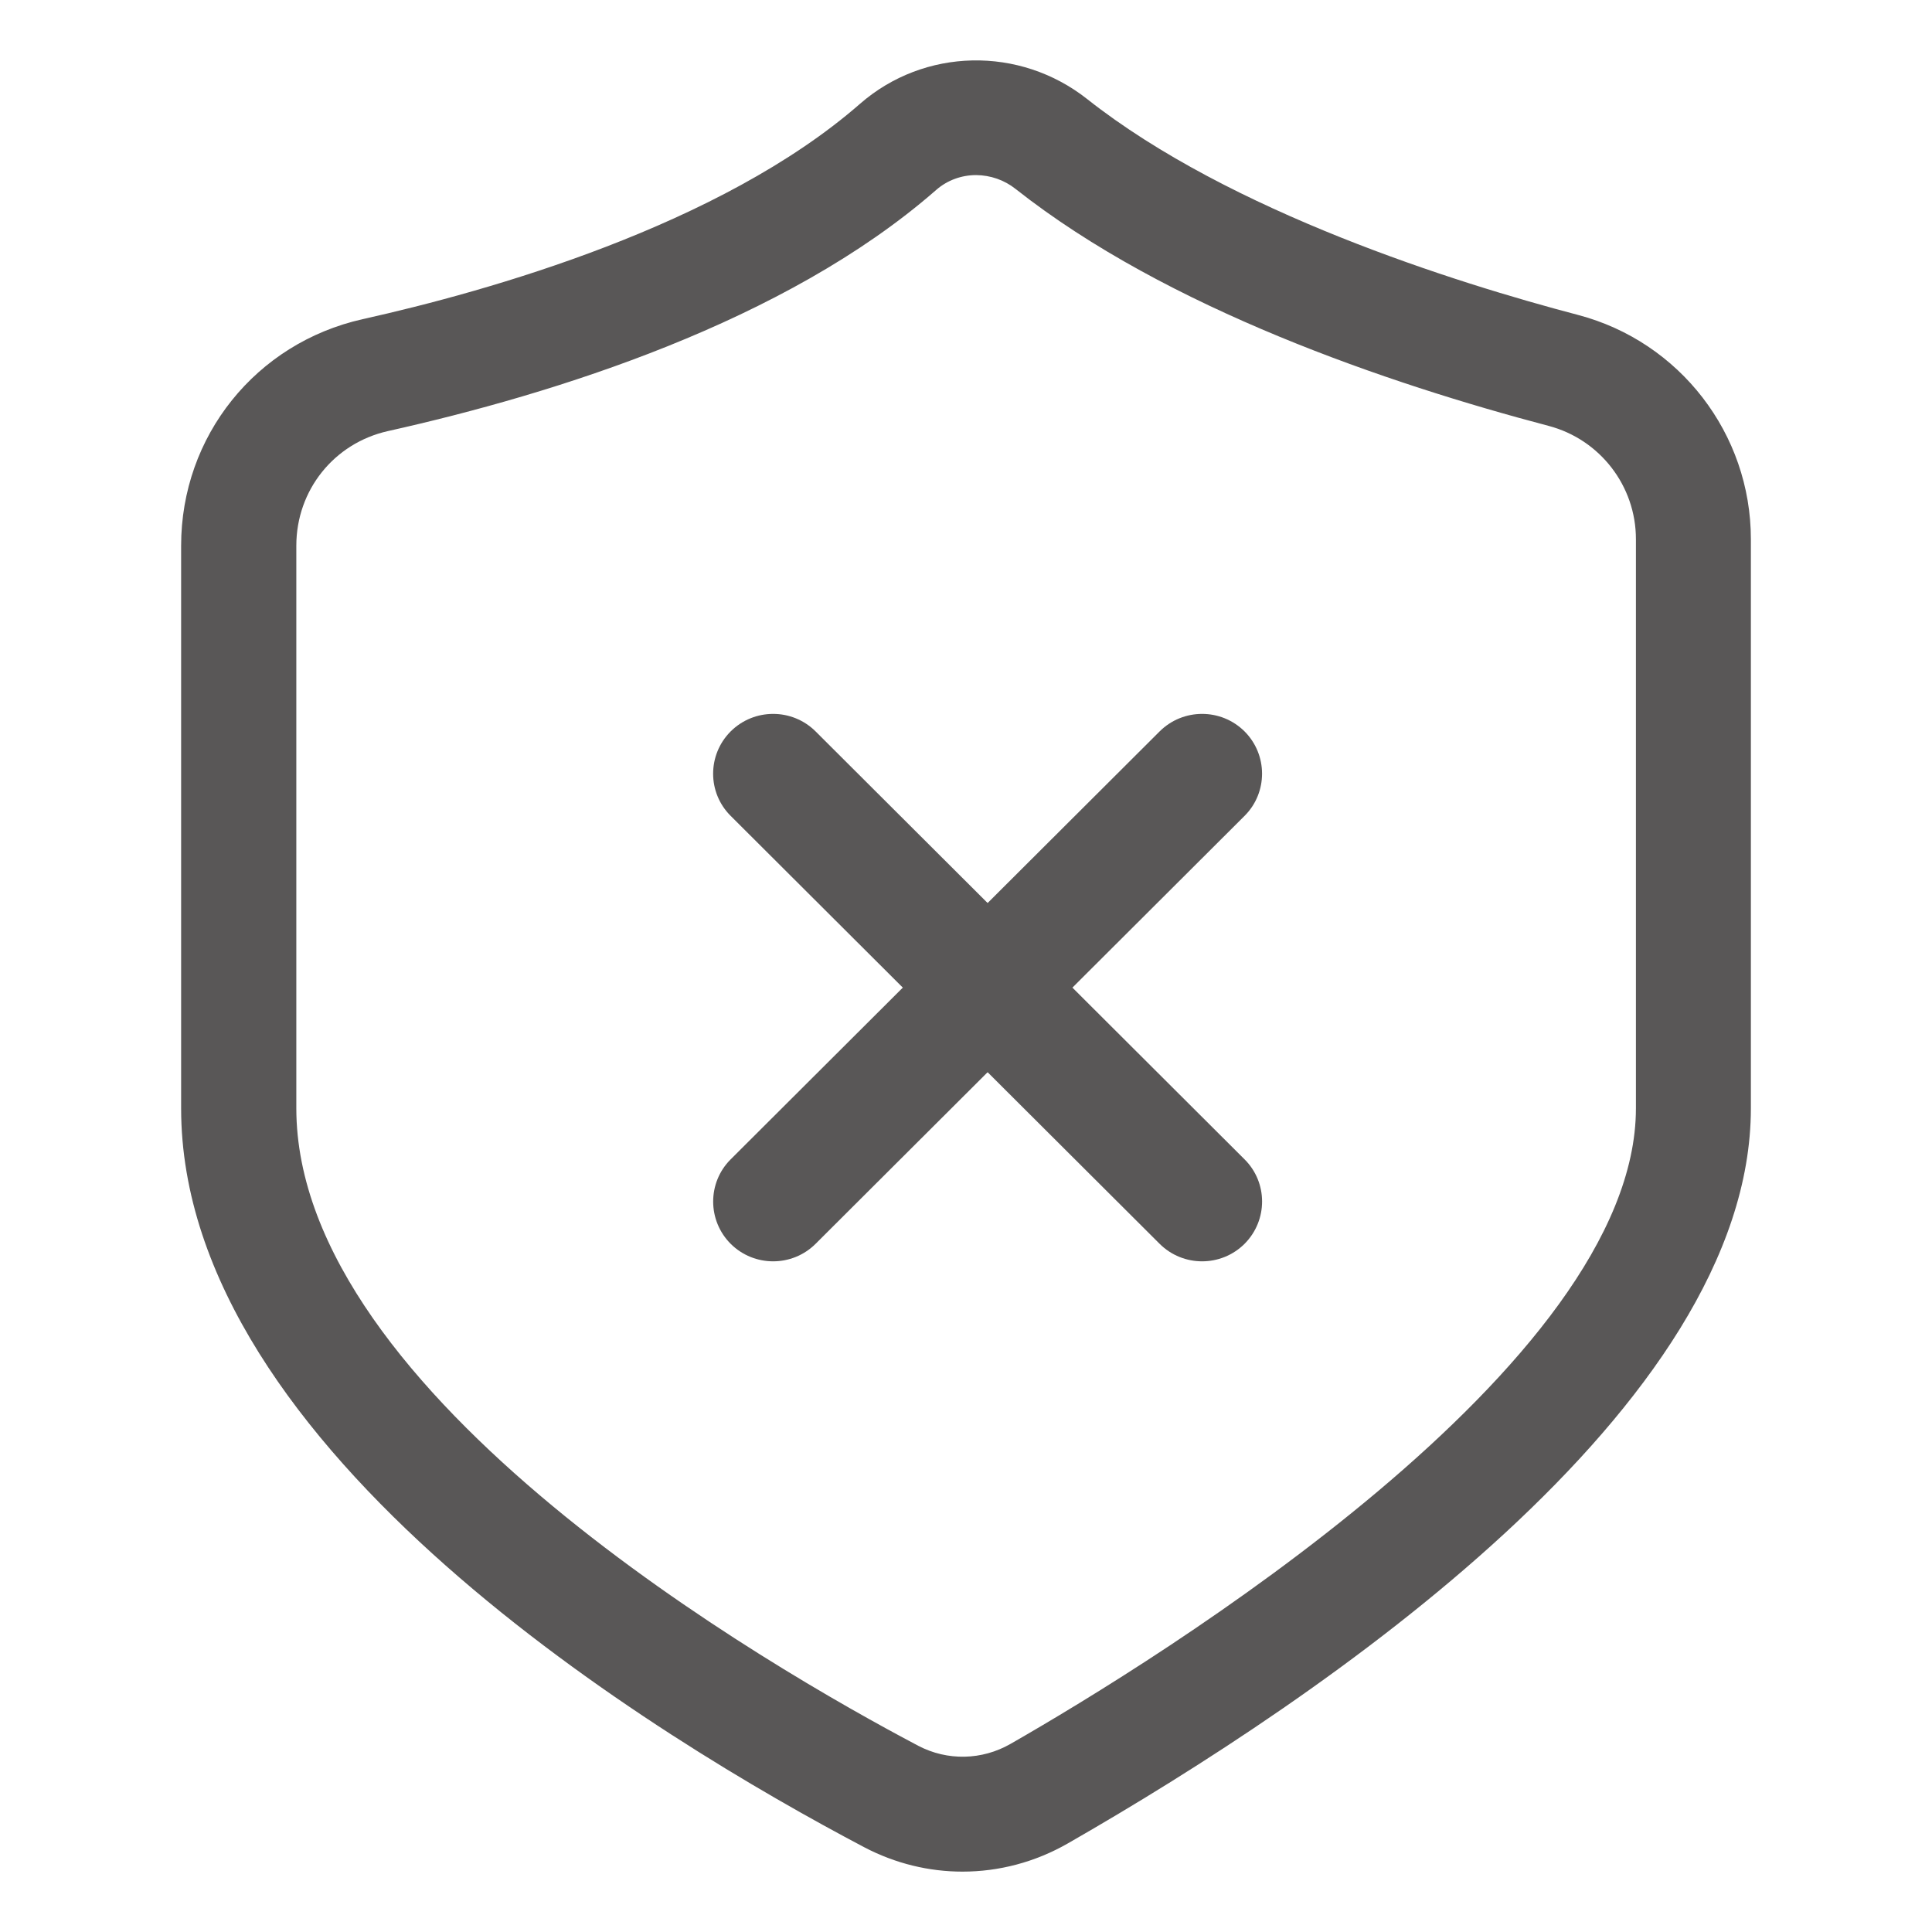 <?xml version="1.0" encoding="UTF-8"?>
<svg width="16px" height="16px" viewBox="0 0 16 16" version="1.1" xmlns="http://www.w3.org/2000/svg" xmlns:xlink="http://www.w3.org/1999/xlink">
    <title></title>
    <g id="-界面合集" stroke="none" stroke-width="1" fill="none" fill-rule="evenodd">
        <g id="资源视图（操作）" transform="translate(-307, -552)">
            <g id="编组-13备份" transform="translate(295, 514.95)">
                <g id="编组" transform="translate(4, 31.05)">
                    <g id="编组备份" transform="translate(8, 6)">
                        <g id="anquan" transform="translate(1.5, 0.5)" fill="#595757">
                            <path d="M6.471,15 C6.193,15 5.915,14.933 5.659,14.799 C3.958,13.903 0,11.513 0,8.679 L0,4.019 C0,3.112 0.619,2.341 1.504,2.143 C2.546,1.911 4.466,1.37 5.623,0.359 C6.154,-0.104 6.944,-0.121 7.503,0.32 C8.688,1.256 10.559,1.843 11.568,2.108 C12.412,2.33 13,3.094 13,3.965 L13,8.678 C13,11.153 9.456,13.555 7.344,14.766 C7.072,14.922 6.772,15 6.471,15 Z M6.584,0.95 C6.465,0.95 6.346,0.991 6.252,1.074 C5.002,2.167 3.093,2.762 1.713,3.07 C1.266,3.17 0.954,3.56 0.954,4.019 L0.954,8.678 C0.954,11.06 4.897,13.321 6.105,13.958 C6.346,14.084 6.632,14.078 6.869,13.942 C8.084,13.246 12.048,10.808 12.048,8.678 L12.048,3.965 C12.048,3.524 11.75,3.139 11.325,3.027 C10.004,2.679 8.166,2.056 6.911,1.065 C6.818,0.991 6.703,0.951 6.584,0.95 L6.584,0.95 Z" id="形状" fill-rule="nonzero"></path>
                            <g id="编组" transform="translate(4.2, 5.2)">
                                <path d="M2.483,-0.526 C2.756,-0.526 2.978,-0.305 2.978,-0.032 C2.978,-0.032 2.978,-0.031 2.978,-0.031 L2.972,4.987 C2.971,5.261 2.749,5.483 2.475,5.484 C2.202,5.484 1.98,5.263 1.98,4.99 C1.98,4.99 1.98,4.989 1.98,4.989 L1.986,-0.029 C1.987,-0.303 2.209,-0.525 2.483,-0.526 Z" id="矩形" transform="translate(2.479, 2.479) rotate(45) translate(-2.479, -2.479) "></path>
                                <path d="M2.475,-0.526 C2.749,-0.525 2.971,-0.303 2.972,-0.029 L2.978,4.989 C2.979,5.262 2.758,5.483 2.484,5.484 C2.484,5.484 2.483,5.484 2.483,5.484 C2.209,5.483 1.987,5.261 1.986,4.987 L1.98,-0.031 C1.979,-0.304 2.2,-0.525 2.473,-0.526 C2.474,-0.526 2.474,-0.526 2.475,-0.526 Z" id="矩形" transform="translate(2.479, 2.479) rotate(-45) translate(-2.479, -2.479) "></path>
                            </g>
                        </g>
                        <rect id="矩形" x="0" y="0" width="16" height="16"></rect>
                    </g>
                </g>
            </g>
        </g>
    </g>
</svg>